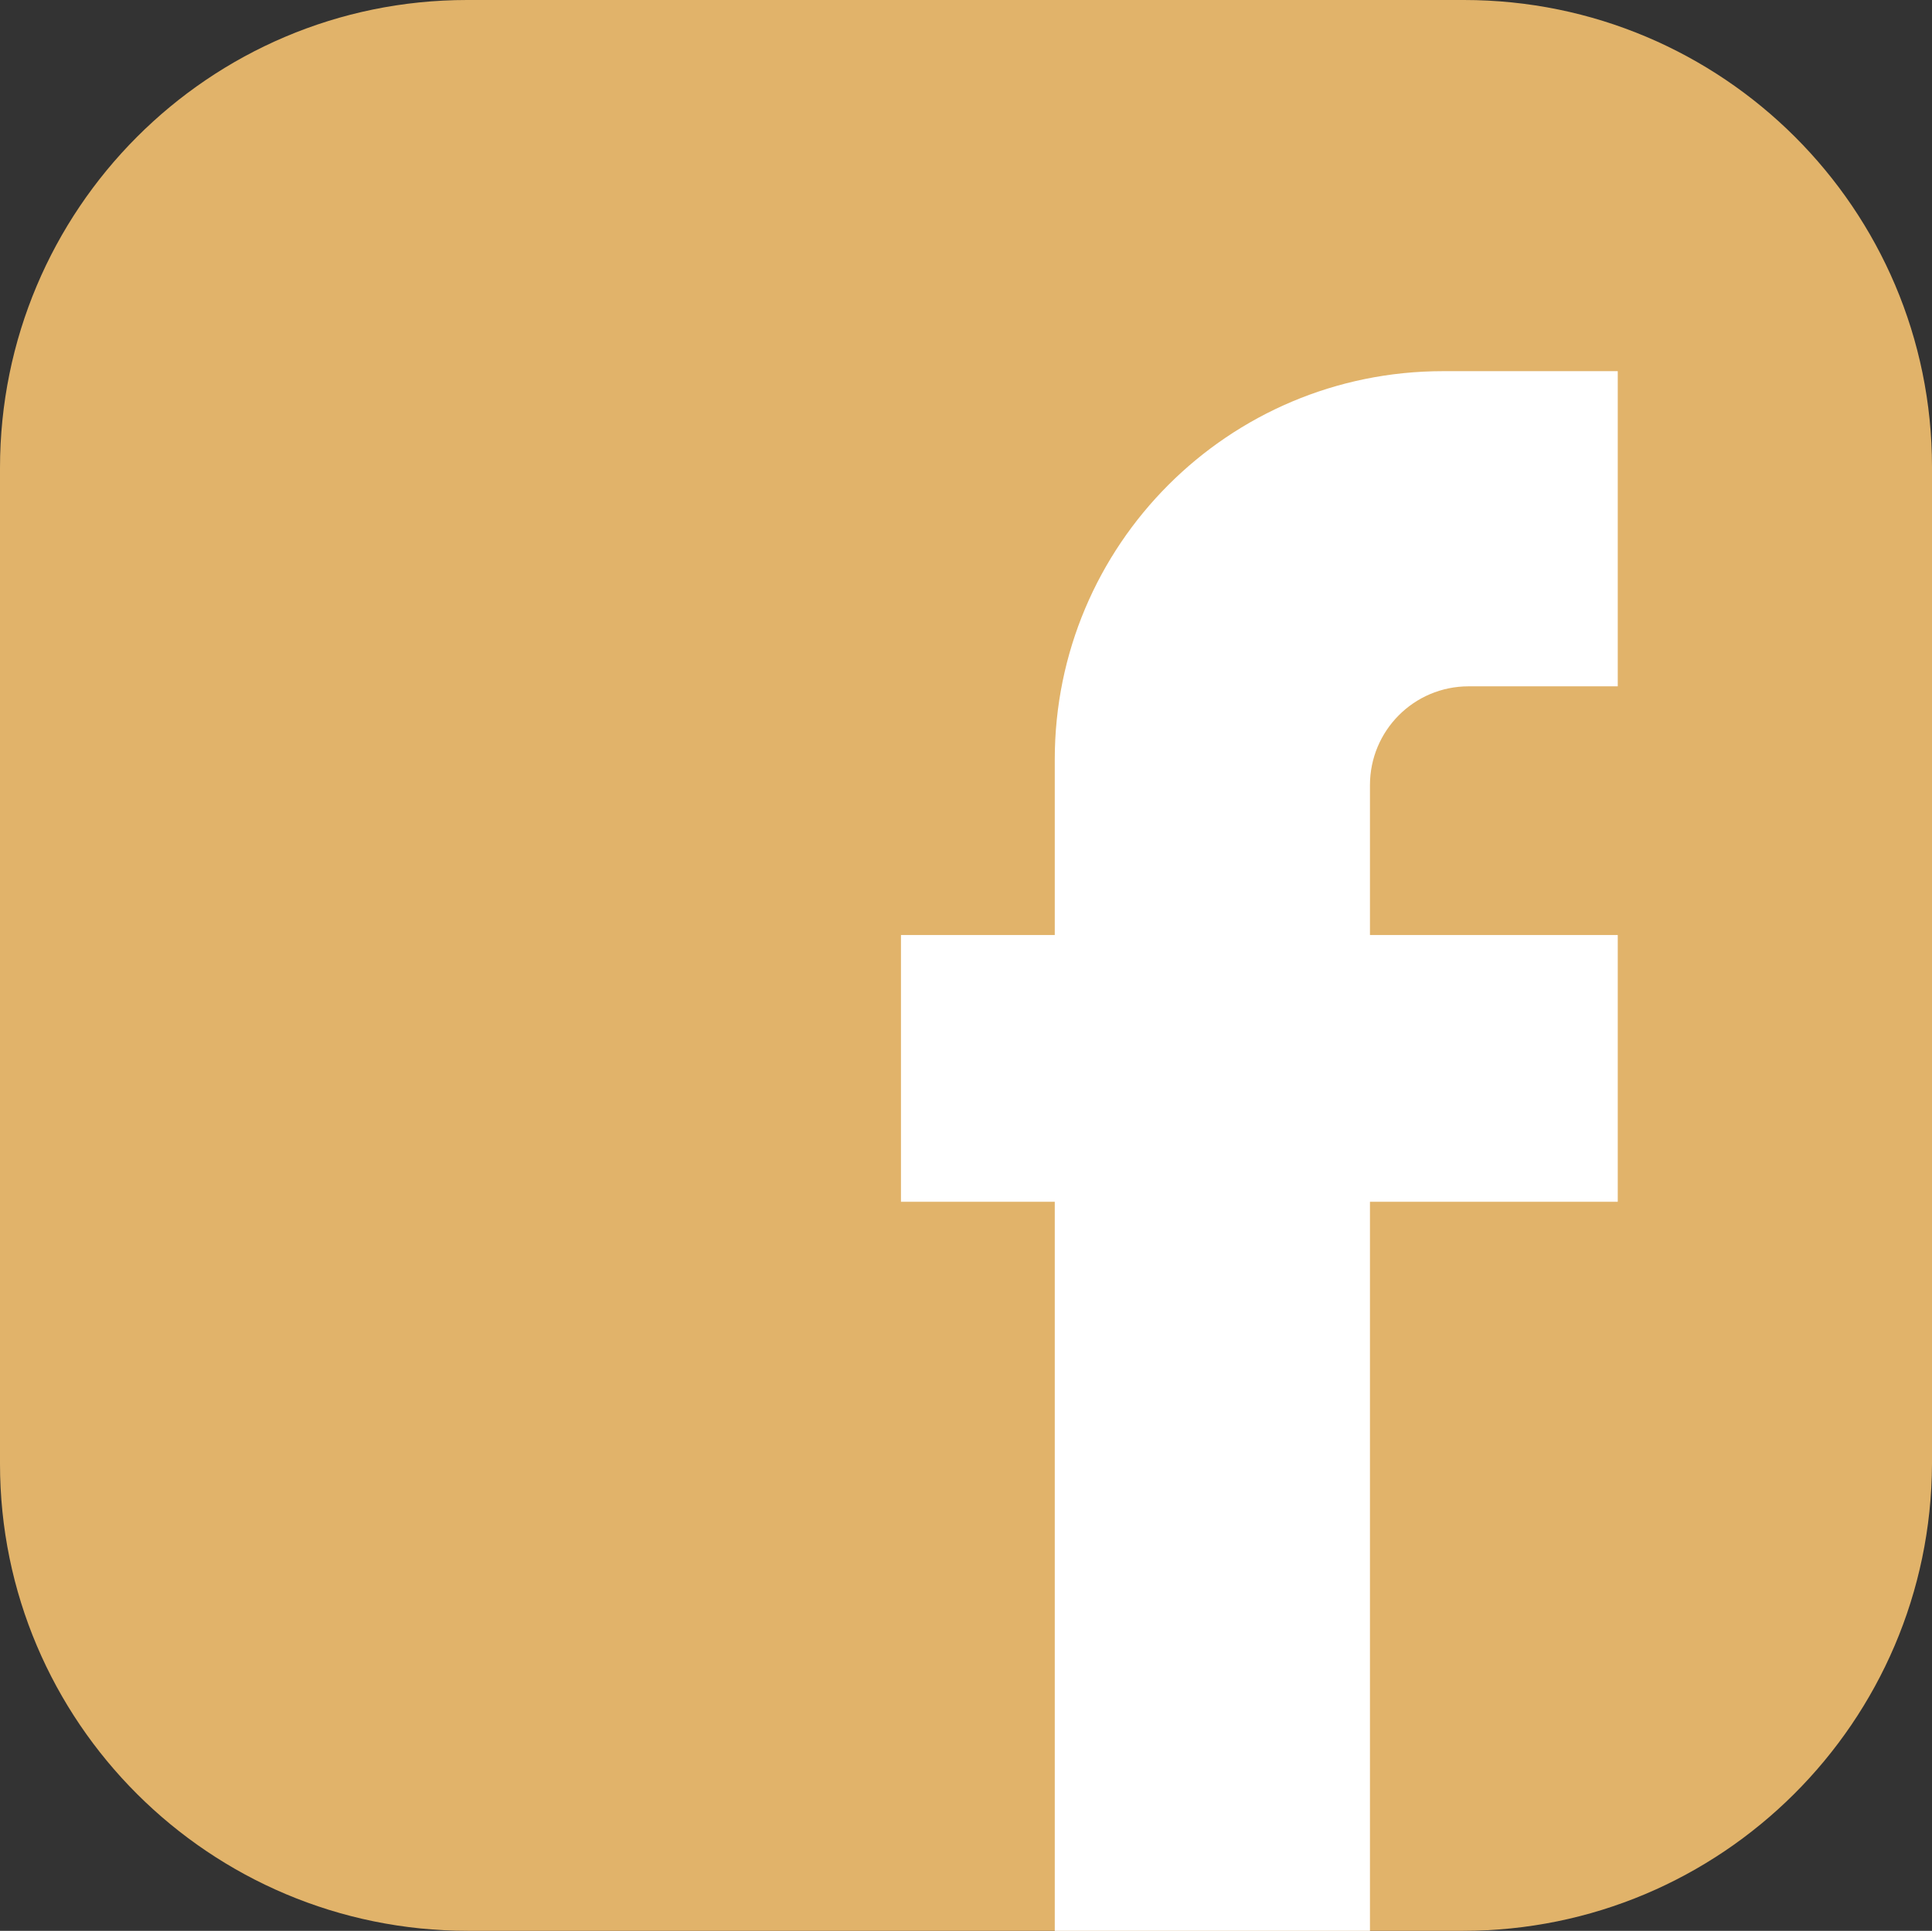 <?xml version="1.0" encoding="utf-8"?>
<!-- Generator: Adobe Illustrator 23.0.1, SVG Export Plug-In . SVG Version: 6.00 Build 0)  -->
<svg version="1.1" id="Layer_1" xmlns="http://www.w3.org/2000/svg" xmlns:xlink="http://www.w3.org/1999/xlink" x="0px" y="0px"
	 viewBox="0 0 203.5 203.4" style="enable-background:new 0 0 203.5 203.4;" xml:space="preserve">
<rect x="0" y="0" width="203.5" height="203.4" fill="#333333" stroke="none"/>
<style type="text/css">
	.st0{fill:#E1B36A;}
	.st1{fill:#FFFFFF;}
</style>
<title>Artboard 1</title>
<g id="Object">
	<path class="st0" d="M154.1,203.4H49.3c-27.2,0-49.3-22-49.3-49.2c0,0,0,0,0-0.1V49.3C0,22.1,22,0,49.2,0c0,0,0,0,0.1,0h104.9
		c27.2,0,49.3,22,49.3,49.2c0,0,0,0,0,0.1v104.9C203.4,181.4,181.3,203.4,154.1,203.4z"/>
	<path class="st1" d="M170.4,98.5h-26.1V82.7c0-5.7,4.6-10.4,10.4-10.4c0,0,0,0,0,0h15.7V39.1H152c-22.6,0-40.9,18.3-40.9,40.9
		c0,0,0,0,0,0v18.5H94.9v28.1h16.2v76.8h33.2v-76.8h26.1L170.4,98.5z"/>
</g>
</svg>
